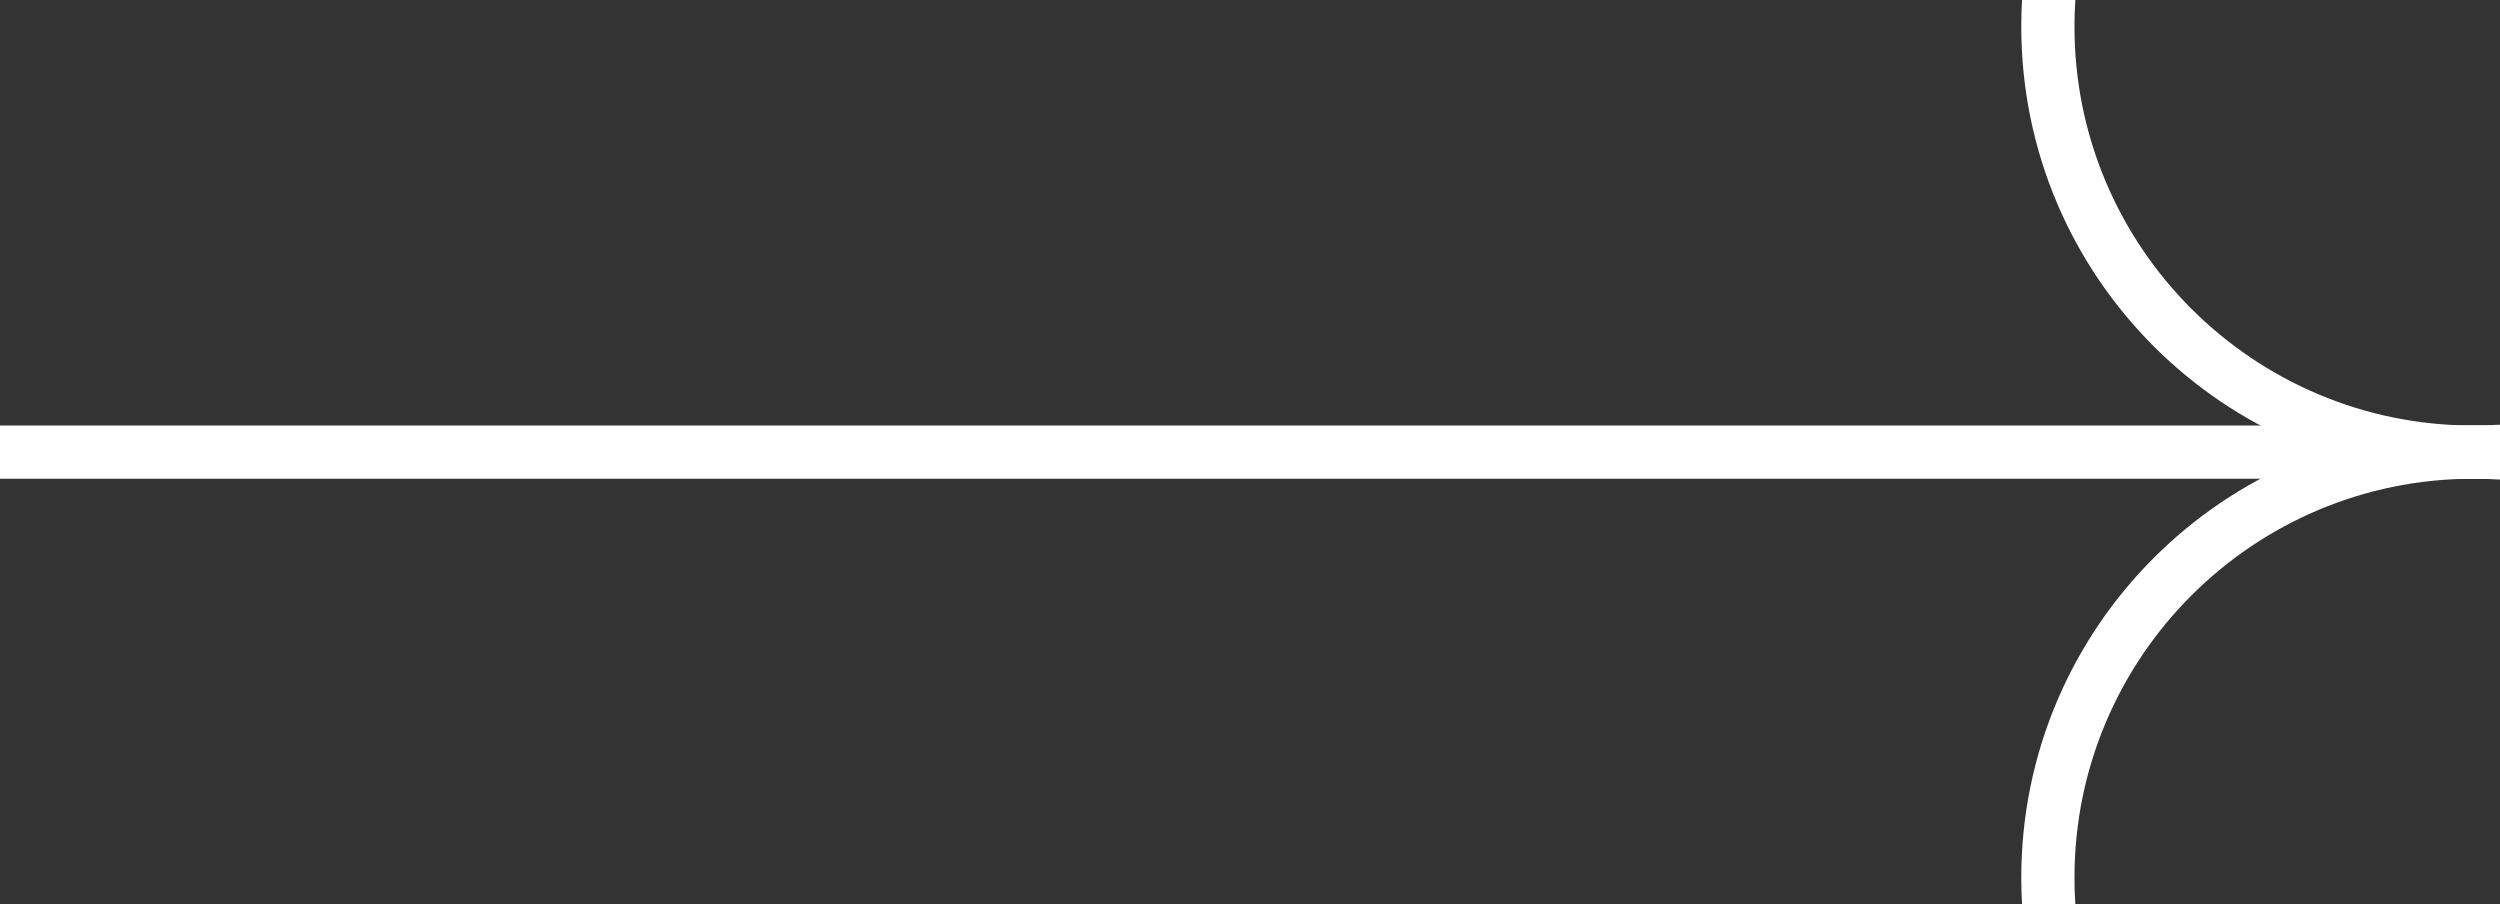 <svg width="47" height="17" viewBox="0 0 47 17" fill="none" xmlns="http://www.w3.org/2000/svg">
<rect x="0" y="0" width="47" height="17" fill="#333333" stroke="none"/>
<line y1="8.5" x2="47" y2="8.5" stroke="white"/>
<path fill-rule="evenodd" clip-rule="evenodd" d="M47 7.984C46.835 7.994 46.668 8 46.5 8C42.358 8 39 4.642 39 0.5C39 0.332 39.005 0.165 39.016 0H38.014C38.005 0.165 38 0.332 38 0.5C38 5.194 41.806 9 46.5 9C46.668 9 46.835 8.995 47 8.986V7.984Z" fill="white"/>
<path fill-rule="evenodd" clip-rule="evenodd" d="M39.016 17C39.005 16.835 39 16.668 39 16.5C39 12.358 42.358 9 46.5 9C46.668 9 46.835 9.006 47 9.016L47 8.014C46.835 8.005 46.668 8 46.5 8C41.806 8 38 11.806 38 16.5C38 16.668 38.005 16.835 38.014 17L39.016 17Z" fill="white"/>
</svg>
